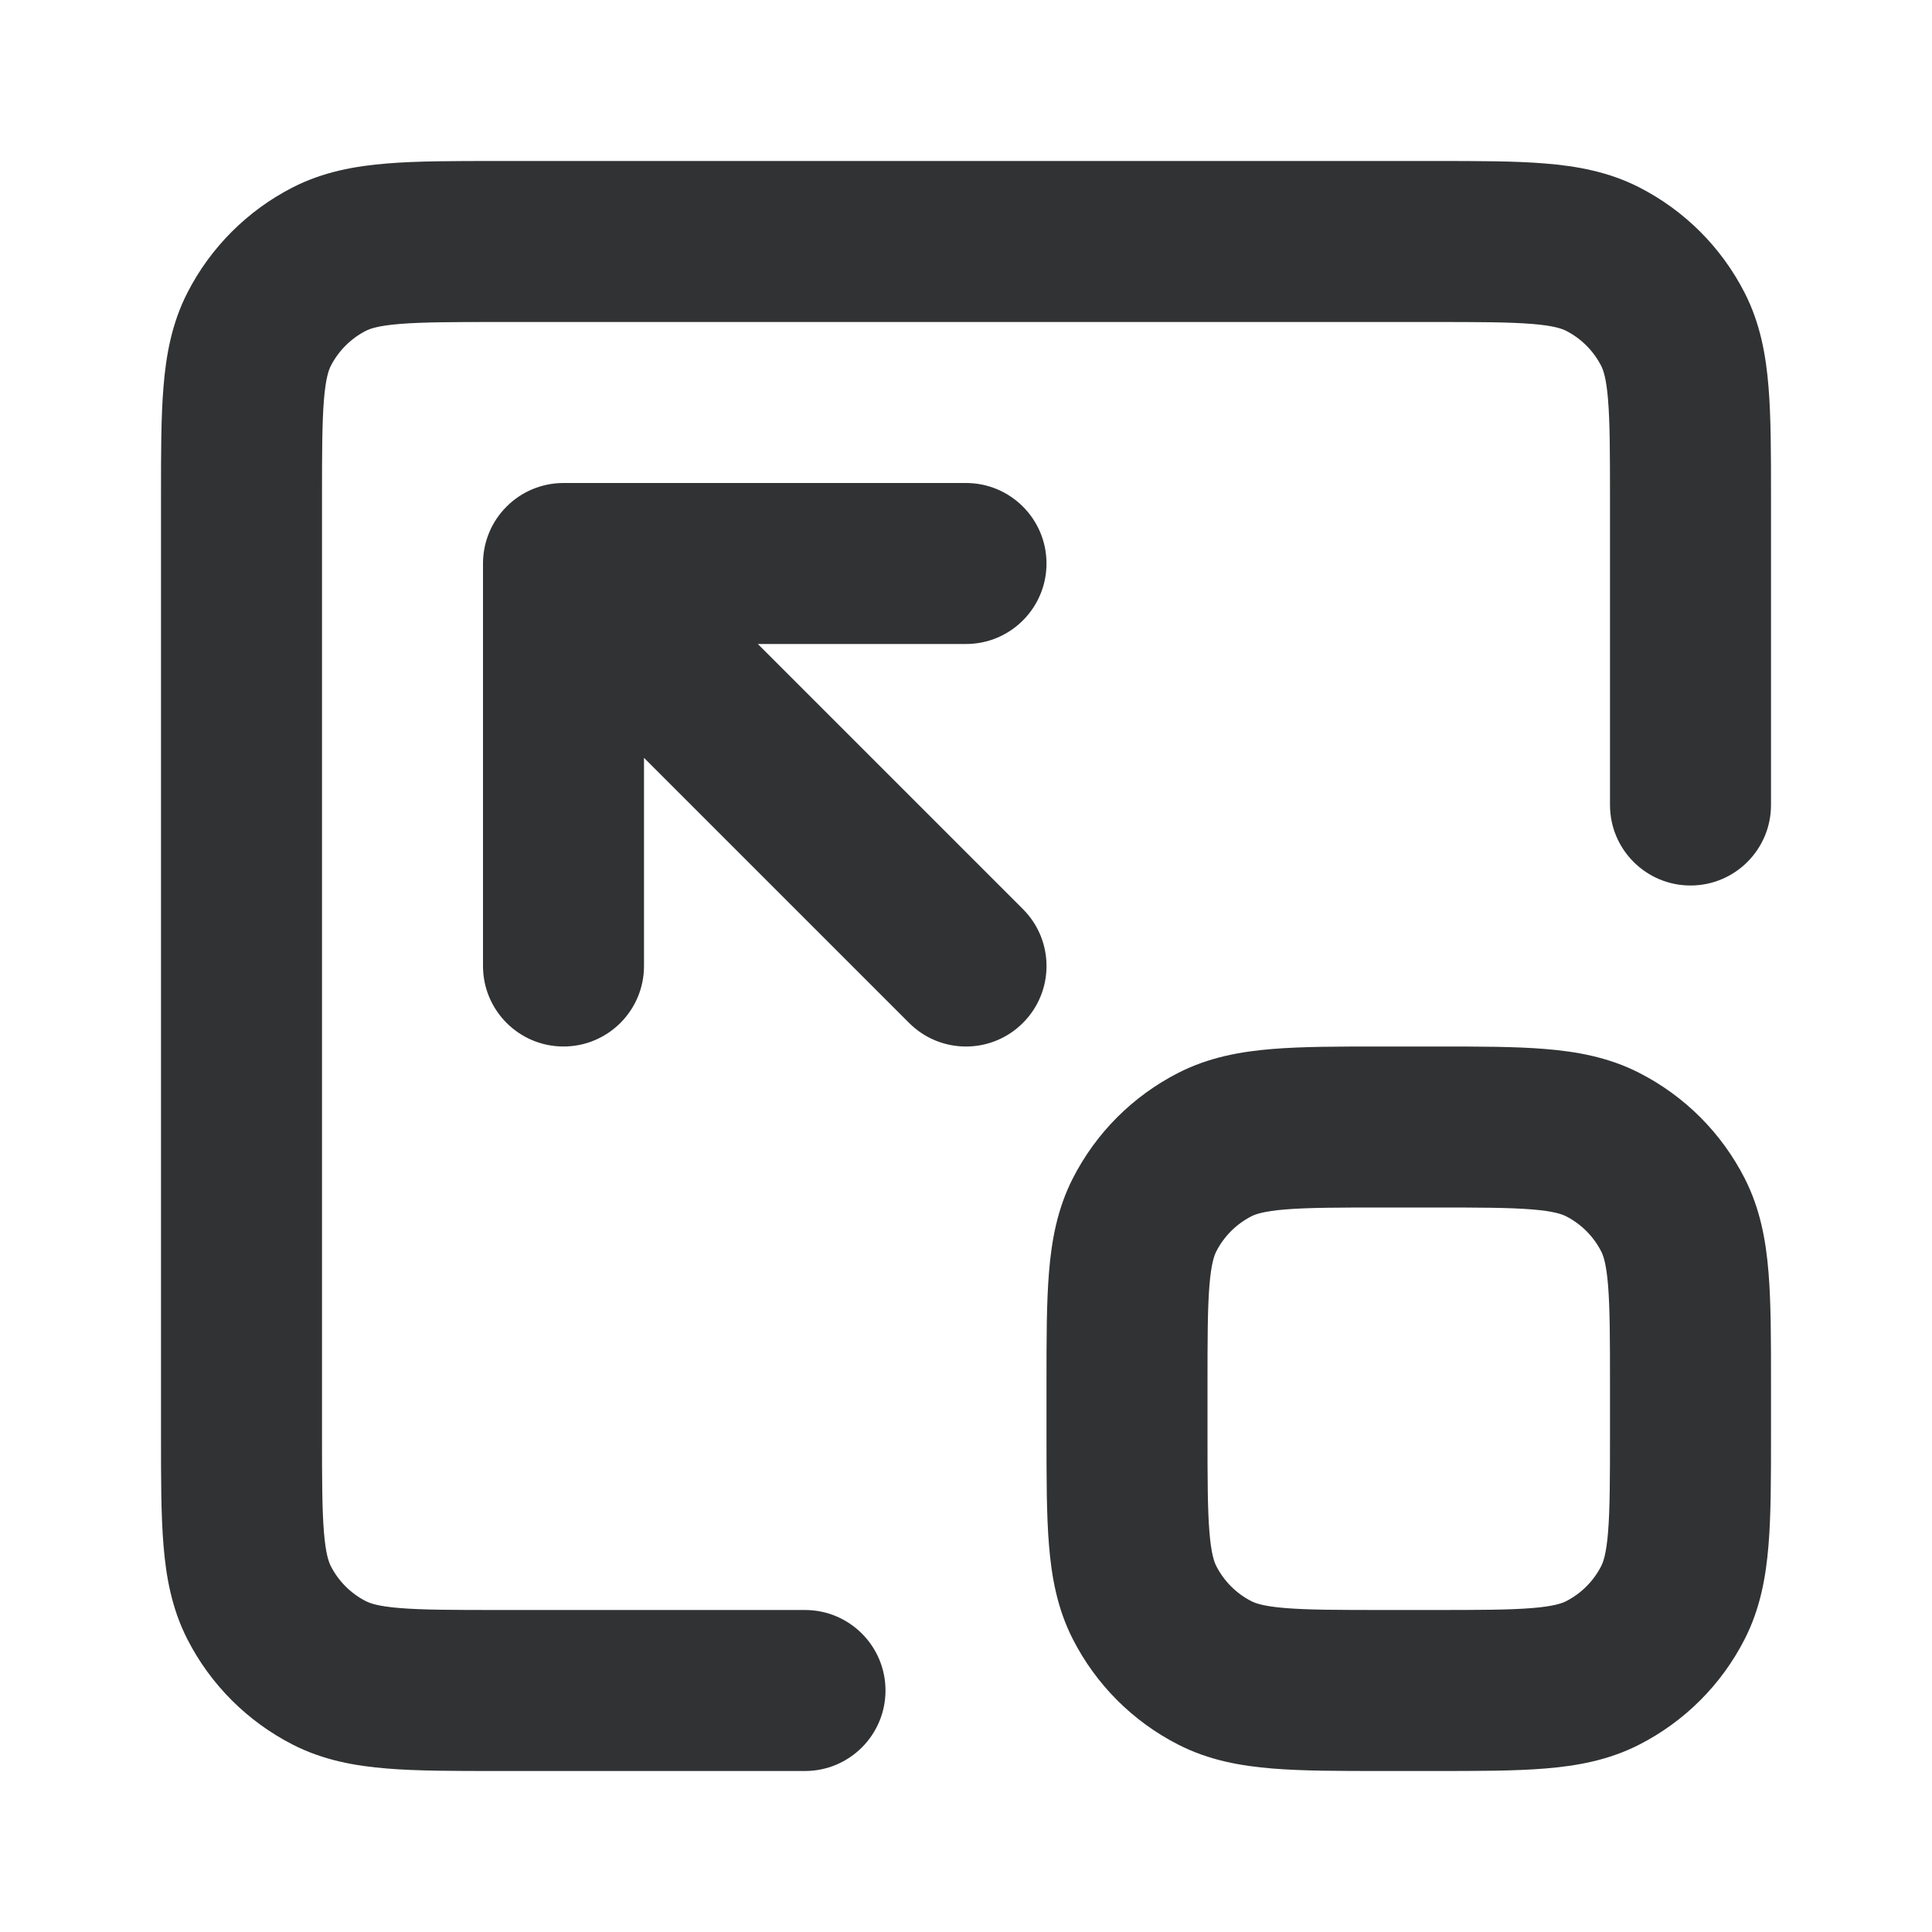 <svg width="24" height="24" viewBox="0 0 24 24" fill="none" xmlns="http://www.w3.org/2000/svg">
    <path fill-rule="evenodd" clip-rule="evenodd"
        d="M17.838 2H6.161C5.634 2 5.18 2 4.805 2.031C4.41 2.063 4.016 2.134 3.638 2.327C3.074 2.615 2.615 3.074 2.327 3.638C2.134 4.016 2.063 4.41 2.031 4.805C2 5.18 2 5.634 2 6.161V17.839C2 18.366 2 18.82 2.031 19.195C2.063 19.59 2.134 19.984 2.327 20.362C2.615 20.927 3.074 21.385 3.638 21.673C4.016 21.866 4.41 21.937 4.805 21.969C5.18 22 5.634 22 6.161 22H10C10.552 22 11 21.552 11 21C11 20.448 10.552 20 10 20H6.2C5.623 20 5.251 19.999 4.968 19.976C4.696 19.954 4.595 19.916 4.546 19.891C4.358 19.795 4.205 19.642 4.109 19.454C4.084 19.404 4.046 19.304 4.024 19.032C4.001 18.749 4 18.377 4 17.8V6.2C4 5.623 4.001 5.251 4.024 4.968C4.046 4.696 4.084 4.595 4.109 4.546C4.205 4.358 4.358 4.205 4.546 4.109C4.595 4.084 4.696 4.046 4.968 4.024C5.251 4.001 5.623 4 6.2 4H17.8C18.377 4 18.749 4.001 19.032 4.024C19.304 4.046 19.404 4.084 19.454 4.109C19.642 4.205 19.795 4.358 19.891 4.546C19.916 4.595 19.954 4.696 19.976 4.968C19.999 5.251 20 5.623 20 6.2V10C20 10.552 20.448 11 21 11C21.552 11 22 10.552 22 10L22 6.161C22 5.634 22 5.18 21.969 4.805C21.937 4.41 21.866 4.016 21.673 3.638C21.385 3.074 20.927 2.615 20.362 2.327C19.984 2.134 19.59 2.063 19.195 2.031C18.82 2 18.366 2 17.838 2ZM7 13C7.552 13 8 12.552 8 12V9.414L11.293 12.707C11.683 13.098 12.317 13.098 12.707 12.707C13.098 12.317 13.098 11.683 12.707 11.293L9.414 8L12 8C12.552 8 13 7.552 13 7C13 6.448 12.552 6 12 6L7 6C6.735 6 6.48 6.105 6.293 6.293C6.105 6.48 6 6.735 6 7L6 12C6 12.552 6.448 13 7 13ZM17.838 13C18.366 13 18.82 13 19.195 13.031C19.59 13.063 19.984 13.134 20.362 13.327C20.927 13.615 21.385 14.073 21.673 14.638C21.866 15.016 21.937 15.41 21.969 15.805C22 16.18 22 16.634 22 17.161V17.838C22 18.366 22 18.82 21.969 19.195C21.937 19.59 21.866 19.984 21.673 20.362C21.385 20.927 20.927 21.385 20.362 21.673C19.984 21.866 19.59 21.937 19.195 21.969C18.82 22 18.366 22 17.839 22H17.162C16.634 22 16.18 22 15.805 21.969C15.41 21.937 15.016 21.866 14.638 21.673C14.073 21.385 13.615 20.927 13.327 20.362C13.134 19.984 13.063 19.59 13.031 19.195C13 18.82 13 18.366 13 17.839V17.162C13 16.634 13 16.18 13.031 15.805C13.063 15.41 13.134 15.016 13.327 14.638C13.615 14.073 14.073 13.615 14.638 13.327C15.016 13.134 15.41 13.063 15.805 13.031C16.18 13 16.634 13 17.162 13H17.838ZM19.454 15.109C19.404 15.084 19.304 15.046 19.032 15.024C18.749 15.001 18.377 15 17.8 15H17.2C16.623 15 16.251 15.001 15.968 15.024C15.696 15.046 15.595 15.084 15.546 15.109C15.358 15.205 15.205 15.358 15.109 15.546C15.084 15.595 15.046 15.696 15.024 15.968C15.001 16.251 15 16.623 15 17.2V17.8C15 18.377 15.001 18.749 15.024 19.032C15.046 19.304 15.084 19.404 15.109 19.454C15.205 19.642 15.358 19.795 15.546 19.891C15.595 19.916 15.696 19.954 15.968 19.976C16.251 19.999 16.623 20 17.2 20H17.8C18.377 20 18.749 19.999 19.032 19.976C19.304 19.954 19.404 19.916 19.454 19.891C19.642 19.795 19.795 19.642 19.891 19.454C19.916 19.404 19.954 19.304 19.976 19.032C19.999 18.749 20 18.377 20 17.8V17.2C20 16.623 19.999 16.251 19.976 15.968C19.954 15.696 19.916 15.595 19.891 15.546C19.795 15.358 19.642 15.205 19.454 15.109Z"
        fill="#303233" />
</svg>
